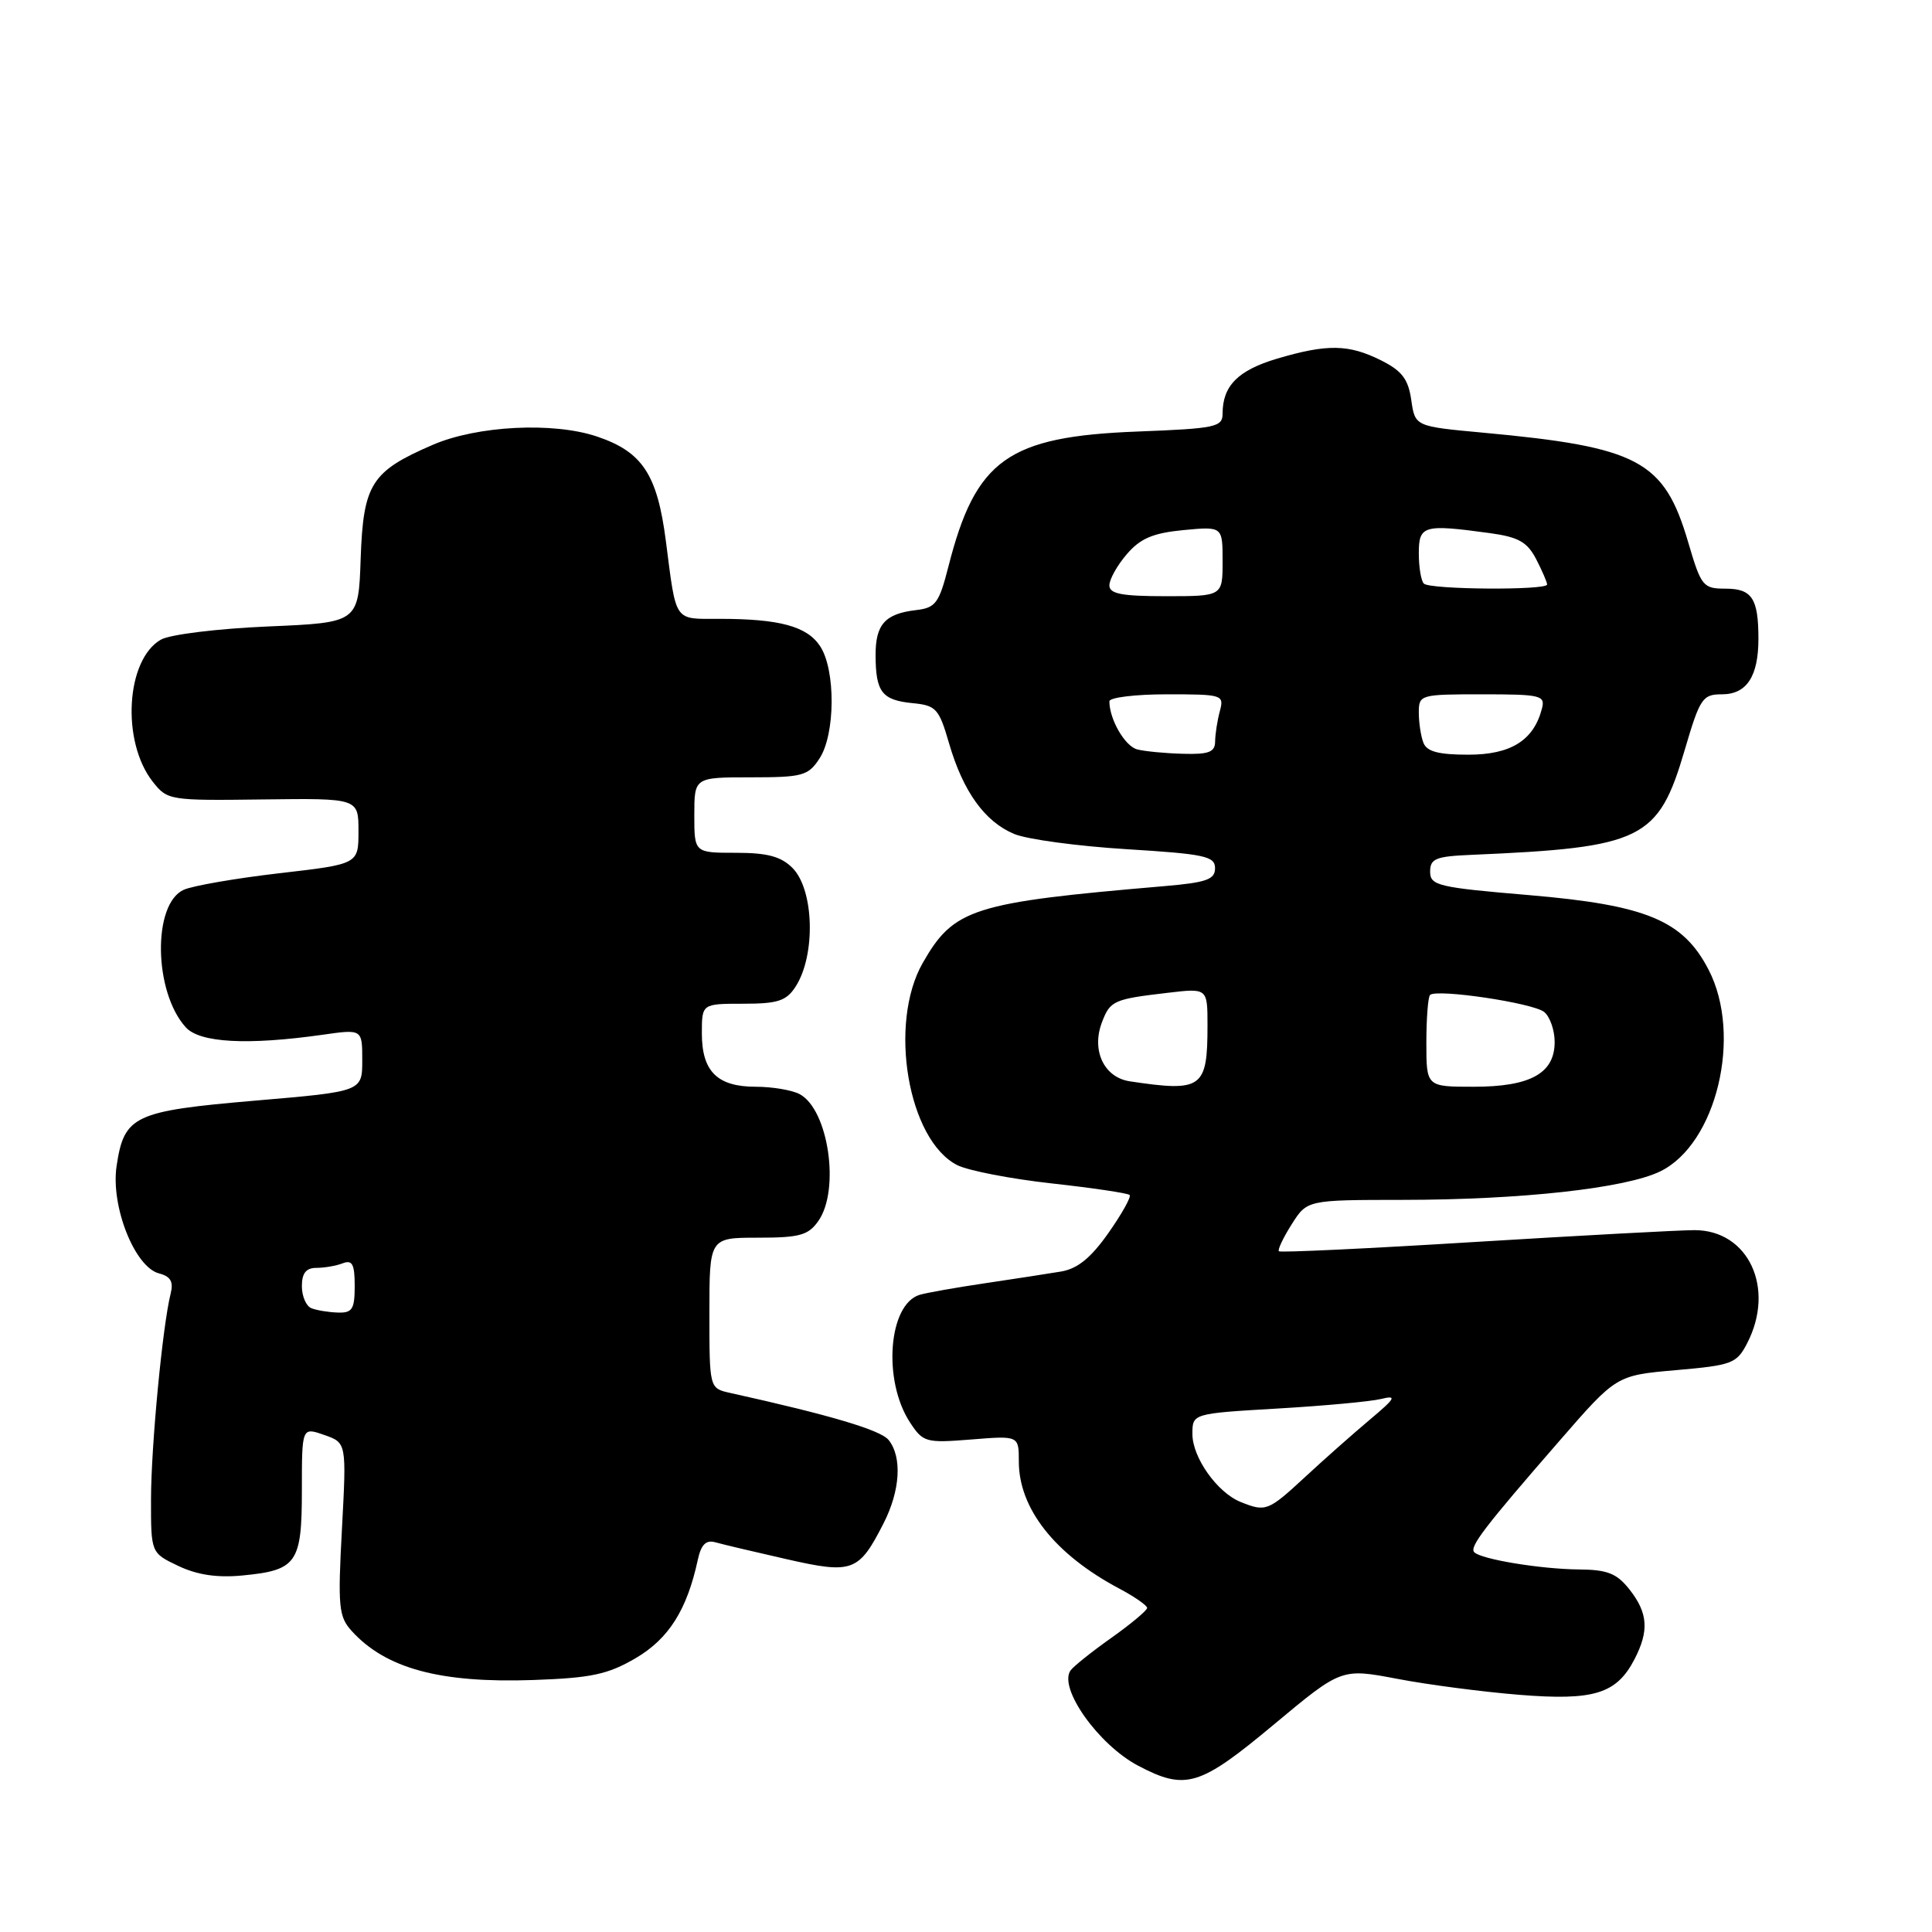 <?xml version="1.0" encoding="UTF-8" standalone="no"?>
<!DOCTYPE svg PUBLIC "-//W3C//DTD SVG 1.1//EN" "http://www.w3.org/Graphics/SVG/1.1/DTD/svg11.dtd" >
<svg xmlns="http://www.w3.org/2000/svg" xmlns:xlink="http://www.w3.org/1999/xlink" version="1.1" viewBox="0 0 256 256">
 <g >
 <path fill="currentColor"
d=" M 168.78 228.52 C 177.74 221.05 177.74 221.05 185.12 222.45 C 189.18 223.23 196.46 224.18 201.30 224.57 C 211.22 225.37 214.20 224.45 216.59 219.84 C 218.53 216.08 218.36 213.73 215.93 210.63 C 214.23 208.48 213.01 207.99 209.18 207.96 C 204.14 207.91 196.28 206.62 195.35 205.68 C 194.66 205.00 196.69 202.35 206.68 190.87 C 214.18 182.24 214.18 182.24 222.10 181.55 C 229.51 180.90 230.12 180.68 231.51 177.98 C 235.27 170.70 231.68 163.00 224.53 163.00 C 222.57 163.00 209.46 163.71 195.39 164.57 C 181.32 165.44 169.66 165.99 169.46 165.80 C 169.27 165.61 170.03 164.00 171.16 162.22 C 173.20 159.00 173.20 159.00 185.85 158.99 C 201.61 158.98 215.42 157.45 220.00 155.21 C 227.45 151.57 230.90 137.20 226.40 128.50 C 223.02 121.95 218.16 119.93 202.64 118.61 C 190.54 117.59 189.50 117.34 189.50 115.50 C 189.50 113.77 190.24 113.47 195.00 113.27 C 217.66 112.30 219.73 111.29 223.23 99.39 C 225.25 92.51 225.59 92.00 228.17 92.00 C 231.44 92.00 233.00 89.63 233.00 84.65 C 233.00 79.29 232.15 78.00 228.64 78.00 C 225.66 78.00 225.41 77.69 223.70 71.87 C 220.51 61.02 217.17 59.24 196.50 57.33 C 187.50 56.50 187.50 56.50 187.00 53.00 C 186.60 50.23 185.77 49.14 183.00 47.75 C 178.70 45.60 175.85 45.56 169.20 47.53 C 164.04 49.07 162.00 51.12 162.00 54.81 C 162.00 56.59 161.07 56.78 150.74 57.18 C 133.55 57.84 129.28 60.88 125.67 75.07 C 124.43 79.92 123.98 80.54 121.39 80.84 C 117.26 81.32 116.00 82.74 116.02 86.87 C 116.04 91.70 116.87 92.77 120.91 93.17 C 124.04 93.47 124.42 93.89 125.75 98.48 C 127.61 104.88 130.49 108.89 134.40 110.51 C 136.10 111.22 142.79 112.12 149.25 112.52 C 159.63 113.16 161.00 113.45 161.00 115.04 C 161.00 116.54 159.87 116.94 154.25 117.42 C 128.85 119.59 126.39 120.38 122.27 127.59 C 117.67 135.64 120.31 151.09 126.85 154.39 C 128.31 155.12 133.94 156.21 139.37 156.81 C 144.80 157.41 149.43 158.10 149.68 158.34 C 149.92 158.58 148.65 160.85 146.87 163.38 C 144.53 166.70 142.78 168.12 140.56 168.49 C 138.88 168.77 134.35 169.47 130.50 170.04 C 126.65 170.61 122.76 171.30 121.86 171.57 C 117.71 172.83 116.94 182.93 120.58 188.48 C 122.31 191.12 122.67 191.22 128.69 190.74 C 135.00 190.23 135.00 190.23 135.00 193.66 C 135.00 199.90 139.79 205.97 148.28 210.48 C 150.32 211.56 152.00 212.73 152.00 213.06 C 152.00 213.39 149.86 215.18 147.25 217.03 C 144.64 218.88 142.20 220.83 141.84 221.36 C 140.24 223.71 145.56 231.19 150.80 233.96 C 157.10 237.28 158.95 236.72 168.78 228.52 Z  M 84.24 219.71 C 88.61 217.14 91.03 213.32 92.46 206.69 C 92.90 204.66 93.54 204.02 94.78 204.36 C 95.73 204.63 99.96 205.63 104.19 206.59 C 112.98 208.59 113.79 208.29 117.07 201.86 C 119.29 197.52 119.56 193.08 117.75 190.81 C 116.69 189.49 110.07 187.52 96.75 184.57 C 94.00 183.96 94.00 183.96 94.00 173.98 C 94.00 164.00 94.00 164.00 100.44 164.00 C 105.97 164.00 107.11 163.68 108.44 161.78 C 111.34 157.64 109.77 147.02 105.96 144.98 C 104.95 144.44 102.33 144.00 100.14 144.00 C 95.05 144.00 93.00 141.97 93.00 136.93 C 93.00 133.00 93.00 133.00 98.48 133.00 C 103.06 133.00 104.19 132.63 105.41 130.75 C 108.11 126.59 107.88 117.88 105.00 115.00 C 103.48 113.48 101.67 113.00 97.50 113.00 C 92.00 113.00 92.00 113.00 92.00 108.00 C 92.00 103.00 92.00 103.00 99.48 103.00 C 106.35 103.00 107.09 102.80 108.59 100.50 C 110.69 97.30 110.74 88.78 108.68 85.64 C 106.95 82.99 103.31 82.00 95.34 82.00 C 89.23 82.00 89.64 82.60 88.23 71.68 C 87.09 62.85 85.12 59.87 79.10 57.84 C 73.30 55.89 63.24 56.40 57.35 58.94 C 49.19 62.46 48.14 64.12 47.79 74.02 C 47.50 82.50 47.50 82.50 35.50 83.01 C 28.81 83.30 22.54 84.07 21.33 84.75 C 16.68 87.39 16.05 98.26 20.24 103.58 C 22.18 106.05 22.46 106.09 34.86 105.93 C 47.50 105.77 47.50 105.77 47.50 110.14 C 47.50 114.50 47.50 114.50 37.00 115.71 C 31.22 116.38 25.53 117.37 24.35 117.90 C 20.19 119.77 20.36 131.42 24.61 136.12 C 26.47 138.18 32.81 138.52 42.75 137.11 C 48.00 136.36 48.00 136.36 48.00 140.49 C 48.00 144.63 48.00 144.63 33.80 145.84 C 17.73 147.22 16.45 147.82 15.45 154.50 C 14.65 159.81 17.84 167.88 21.06 168.73 C 22.61 169.13 23.01 169.83 22.61 171.42 C 21.54 175.67 20.02 191.64 20.01 198.64 C 20.00 205.77 20.00 205.77 23.64 207.50 C 26.14 208.69 28.80 209.08 32.11 208.76 C 39.35 208.07 40.00 207.13 40.00 197.43 C 40.00 189.10 40.00 189.10 42.96 190.14 C 45.92 191.17 45.92 191.17 45.31 202.59 C 44.75 212.91 44.88 214.21 46.59 216.10 C 51.11 221.09 58.31 223.04 70.67 222.61 C 78.37 222.34 80.54 221.87 84.24 219.71 Z  M 164.39 199.02 C 161.29 197.77 158.00 193.13 158.00 190.02 C 158.00 187.30 158.00 187.30 169.25 186.64 C 175.44 186.28 181.62 185.71 183.00 185.37 C 185.14 184.85 184.93 185.24 181.50 188.12 C 179.30 189.97 175.43 193.39 172.90 195.74 C 168.03 200.24 167.72 200.36 164.39 199.02 Z  M 149.70 143.28 C 146.28 142.76 144.60 139.19 146.01 135.47 C 147.10 132.59 147.56 132.39 154.75 131.55 C 160.00 130.93 160.00 130.93 160.00 135.88 C 160.00 144.22 159.29 144.72 149.70 143.28 Z  M 189.00 138.17 C 189.00 134.96 189.22 132.11 189.49 131.84 C 190.34 130.99 203.18 132.90 204.62 134.10 C 205.38 134.73 206.00 136.51 206.00 138.07 C 206.00 142.22 202.79 144.00 195.28 144.00 C 189.00 144.00 189.00 144.00 189.00 138.17 Z  M 150.69 99.30 C 149.06 98.88 147.00 95.32 147.00 92.93 C 147.00 92.42 150.43 92.00 154.62 92.00 C 162.03 92.00 162.22 92.06 161.63 94.25 C 161.30 95.49 161.02 97.29 161.01 98.25 C 161.00 99.66 160.17 99.98 156.75 99.88 C 154.41 99.82 151.69 99.56 150.69 99.30 Z  M 188.61 98.42 C 188.27 97.55 188.00 95.75 188.00 94.42 C 188.00 92.05 188.18 92.00 196.41 92.00 C 204.19 92.00 204.78 92.14 204.31 93.91 C 203.22 98.11 200.19 100.00 194.57 100.00 C 190.61 100.00 189.06 99.59 188.61 98.42 Z  M 147.00 77.56 C 147.00 76.76 148.04 74.90 149.31 73.43 C 151.10 71.34 152.78 70.63 156.81 70.24 C 162.00 69.75 162.00 69.75 162.00 74.37 C 162.00 79.00 162.00 79.00 154.50 79.00 C 148.63 79.00 147.00 78.69 147.00 77.56 Z  M 188.67 77.33 C 188.30 76.97 188.00 75.17 188.00 73.33 C 188.00 69.61 188.61 69.44 197.41 70.64 C 201.21 71.16 202.37 71.82 203.55 74.09 C 204.35 75.64 205.00 77.15 205.00 77.45 C 205.00 78.24 189.46 78.13 188.67 77.33 Z  M 41.25 173.34 C 40.56 173.06 40.00 171.75 40.00 170.42 C 40.00 168.70 40.56 168.00 41.92 168.00 C 42.97 168.00 44.55 167.73 45.42 167.39 C 46.68 166.91 47.00 167.51 47.00 170.39 C 47.00 173.49 46.68 173.99 44.75 173.92 C 43.51 173.88 41.94 173.62 41.25 173.34 Z "/>
</g>
</svg>